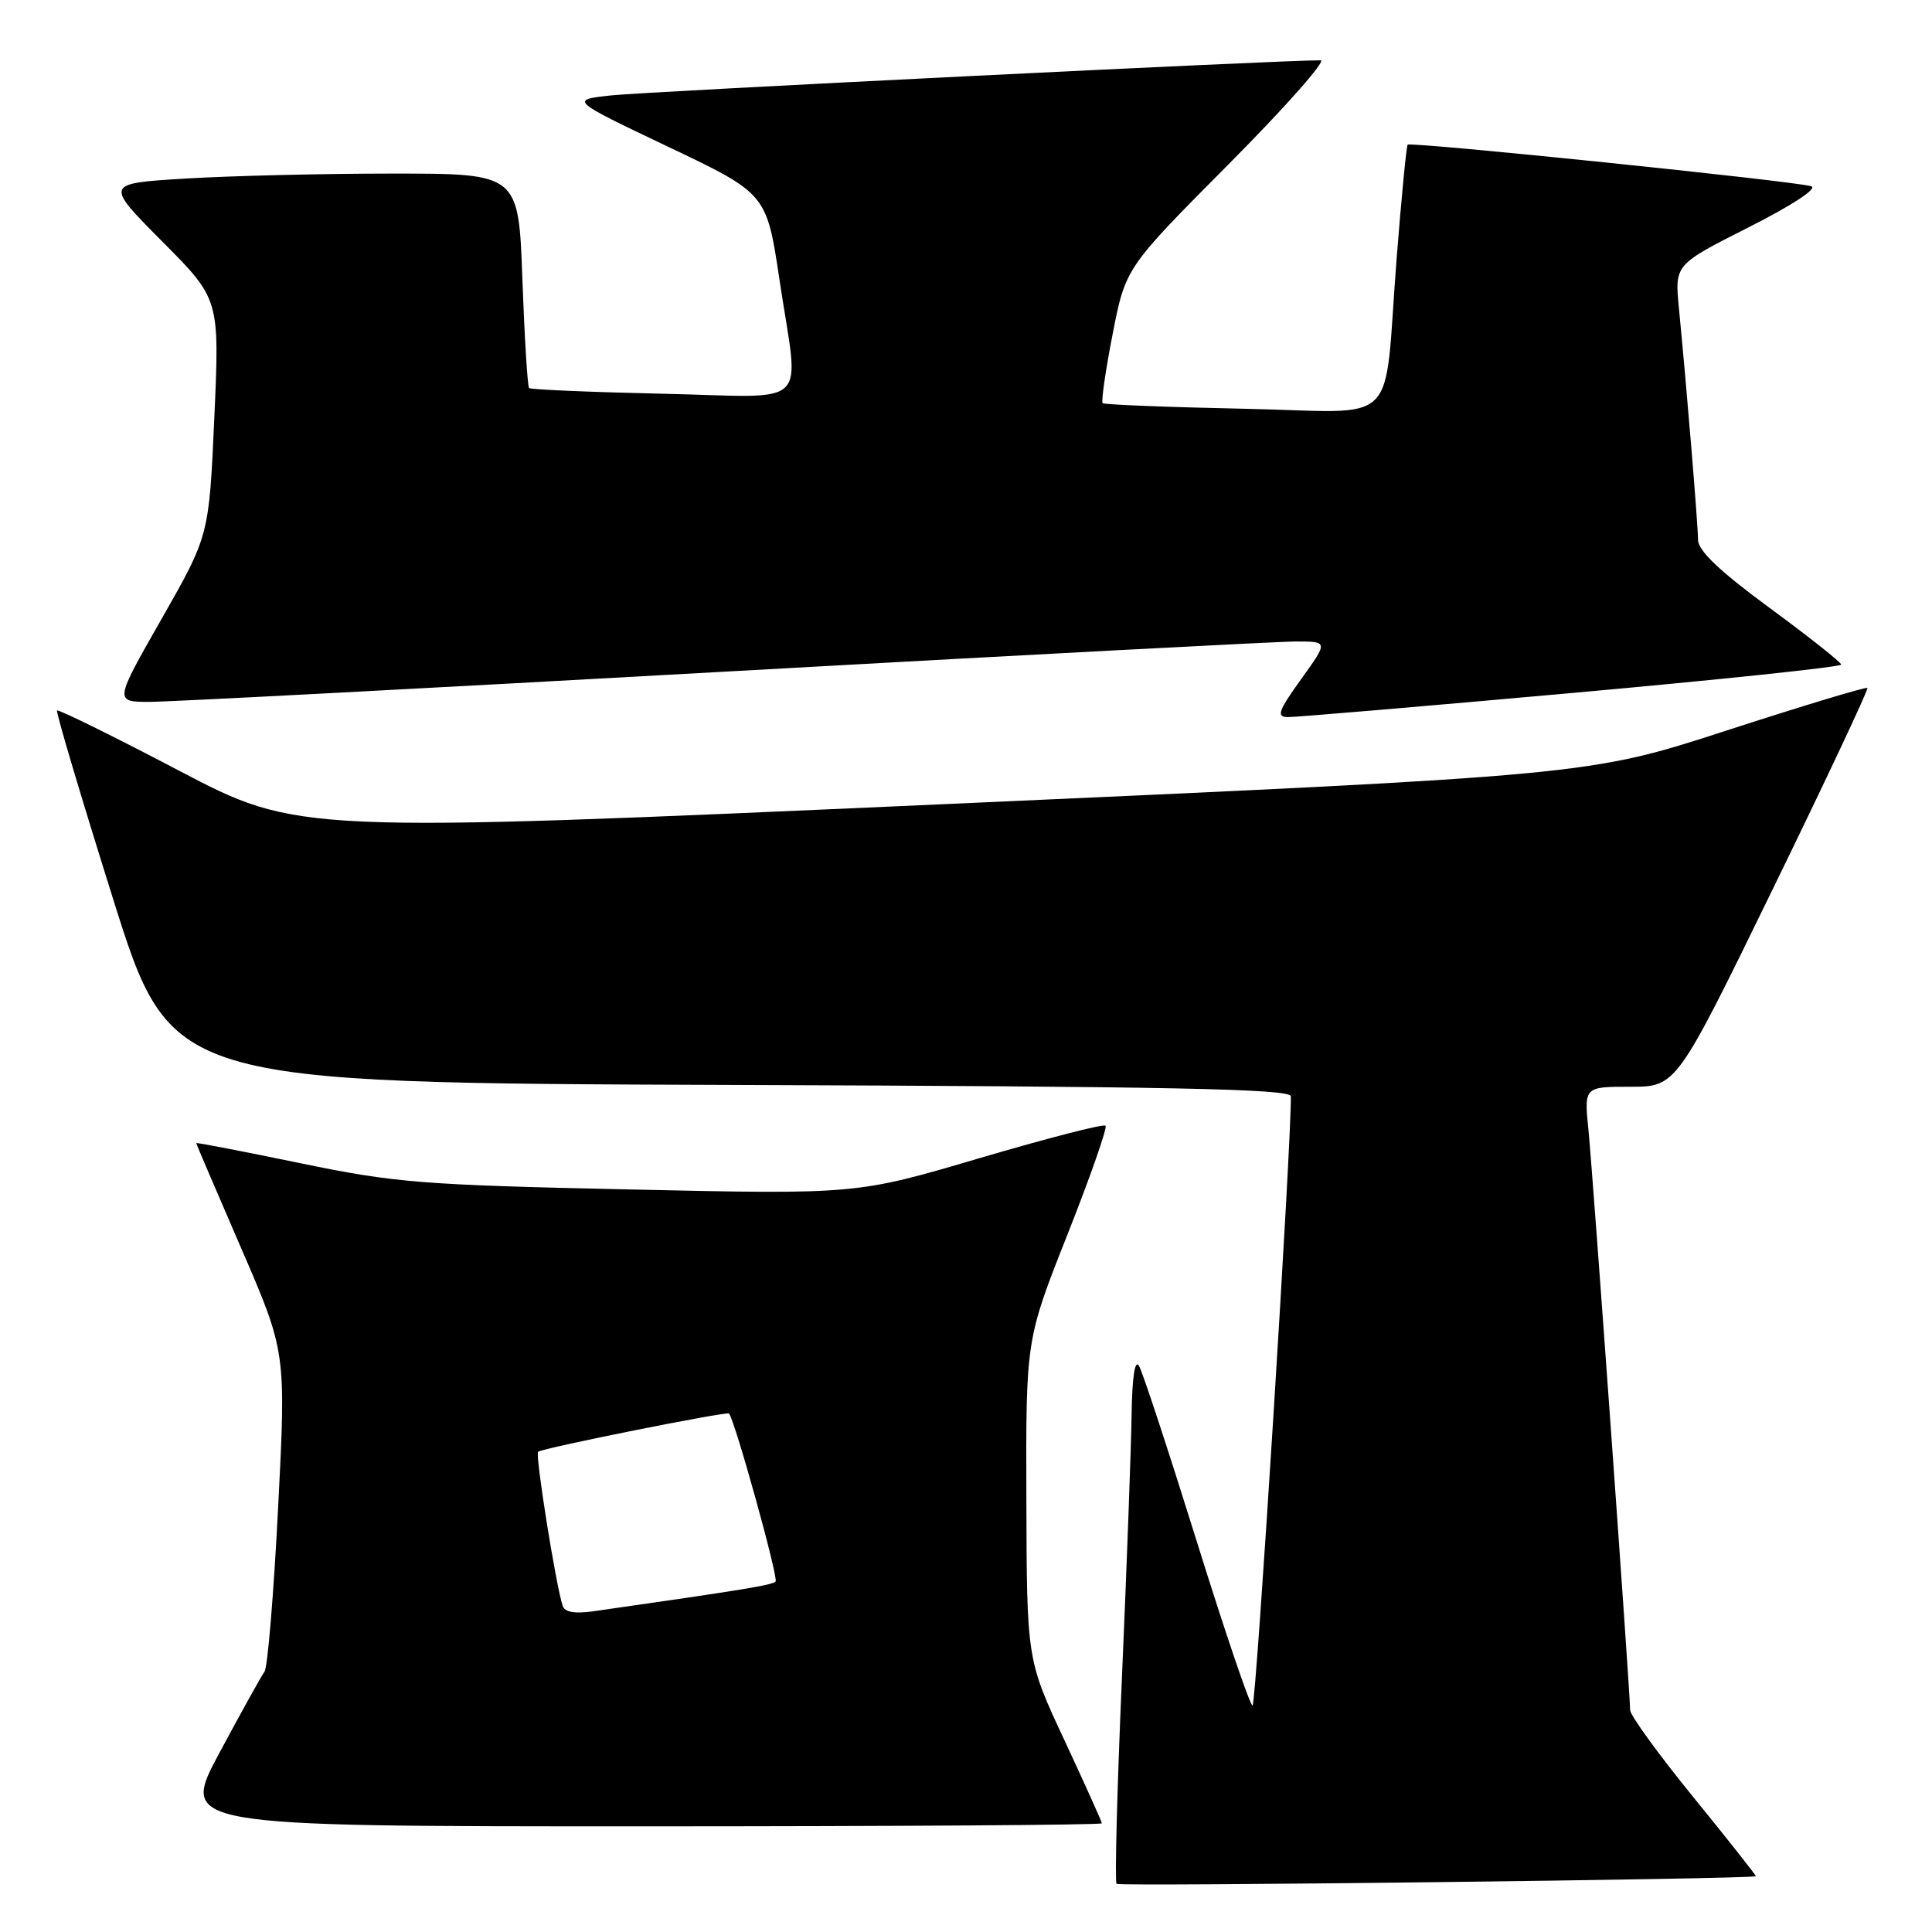 <?xml version="1.0" encoding="UTF-8" standalone="no"?>
<!DOCTYPE svg PUBLIC "-//W3C//DTD SVG 1.1//EN" "http://www.w3.org/Graphics/SVG/1.1/DTD/svg11.dtd" >
<svg xmlns="http://www.w3.org/2000/svg" xmlns:xlink="http://www.w3.org/1999/xlink" version="1.1" viewBox="0 0 256 256">
 <g >
 <path fill="currentColor"
d=" M 232.66 248.61 C 232.74 248.55 229.03 243.85 224.41 238.17 C 219.78 232.49 216.00 227.28 216.00 226.60 C 216.00 224.27 211.06 155.53 210.48 149.75 C 209.90 144.00 209.90 144.00 216.02 144.00 C 222.13 144.00 222.13 144.00 234.93 117.75 C 241.97 103.31 247.60 91.35 247.44 91.16 C 247.29 90.98 238.91 93.51 228.83 96.78 C 210.50 102.74 210.50 102.74 124.99 106.56 C 39.48 110.38 39.48 110.38 23.67 102.09 C 14.98 97.53 7.73 93.96 7.56 94.15 C 7.39 94.34 10.72 105.53 14.95 119.00 C 22.65 143.50 22.65 143.50 96.83 143.76 C 155.13 143.96 171.01 144.28 171.04 145.26 C 171.19 150.40 166.44 226.00 165.97 226.00 C 165.63 226.00 162.31 216.21 158.58 204.25 C 154.85 192.29 151.41 181.82 150.93 181.00 C 150.38 180.05 150.02 182.43 149.94 187.50 C 149.88 191.90 149.30 207.58 148.66 222.33 C 148.02 237.09 147.70 249.37 147.95 249.62 C 148.32 249.99 232.13 248.99 232.66 248.61 Z  M 146.00 241.60 C 146.00 241.39 143.76 236.42 141.03 230.56 C 136.06 219.92 136.06 219.92 136.00 198.71 C 135.93 177.50 135.93 177.50 141.45 163.57 C 144.48 155.90 146.75 149.42 146.49 149.16 C 146.23 148.89 138.70 150.84 129.76 153.47 C 113.50 158.27 113.50 158.27 83.50 157.61 C 55.88 157.01 52.41 156.74 39.75 154.12 C 32.19 152.56 26.00 151.36 26.00 151.47 C 26.00 151.57 28.68 157.84 31.96 165.40 C 37.91 179.14 37.91 179.14 36.85 199.82 C 36.27 211.19 35.46 220.95 35.05 221.50 C 34.64 222.05 31.96 226.89 29.08 232.25 C 23.86 242.00 23.86 242.00 84.93 242.00 C 118.52 242.00 146.00 241.82 146.00 241.60 Z  M 208.25 91.83 C 227.91 90.06 243.99 88.37 243.97 88.06 C 243.95 87.75 239.68 84.37 234.47 80.54 C 227.88 75.70 225.00 72.96 225.00 71.54 C 224.99 69.52 223.53 51.76 222.46 40.78 C 221.91 35.07 221.91 35.07 231.70 30.12 C 237.45 27.22 240.88 24.97 240.00 24.68 C 237.97 24.01 186.91 18.75 186.52 19.17 C 186.36 19.35 185.71 26.02 185.08 34.00 C 183.25 57.27 185.96 54.58 164.75 54.16 C 154.71 53.95 146.32 53.62 146.11 53.42 C 145.89 53.22 146.49 49.10 147.43 44.27 C 149.14 35.50 149.14 35.50 162.81 21.75 C 170.32 14.19 175.80 7.99 174.99 7.99 C 170.35 7.94 85.59 12.14 81.00 12.64 C 75.50 13.24 75.50 13.24 88.54 19.45 C 101.58 25.66 101.58 25.66 103.29 37.10 C 105.89 54.51 107.86 52.61 87.75 52.17 C 78.26 51.96 70.33 51.62 70.11 51.42 C 69.90 51.22 69.50 44.75 69.22 37.03 C 68.72 23.00 68.72 23.00 52.02 23.00 C 42.83 23.00 30.48 23.30 24.58 23.66 C 13.86 24.31 13.86 24.31 21.48 31.98 C 29.10 39.64 29.10 39.64 28.40 55.31 C 27.70 70.98 27.70 70.98 21.42 81.99 C 15.14 93.00 15.14 93.00 19.84 93.00 C 22.42 93.00 56.70 91.20 96.00 89.00 C 135.30 86.80 169.38 85.00 171.73 85.00 C 176.00 85.00 176.00 85.00 172.40 90.00 C 169.36 94.24 169.09 95.00 170.66 95.02 C 171.67 95.03 188.59 93.60 208.25 91.83 Z  M 74.55 212.77 C 73.62 209.85 70.90 192.77 71.30 192.37 C 71.76 191.90 96.34 186.98 96.60 187.30 C 97.41 188.31 103.19 209.15 102.77 209.56 C 102.29 210.04 98.57 210.65 78.72 213.49 C 76.16 213.86 74.82 213.63 74.55 212.77 Z "/>
</g>
</svg>
